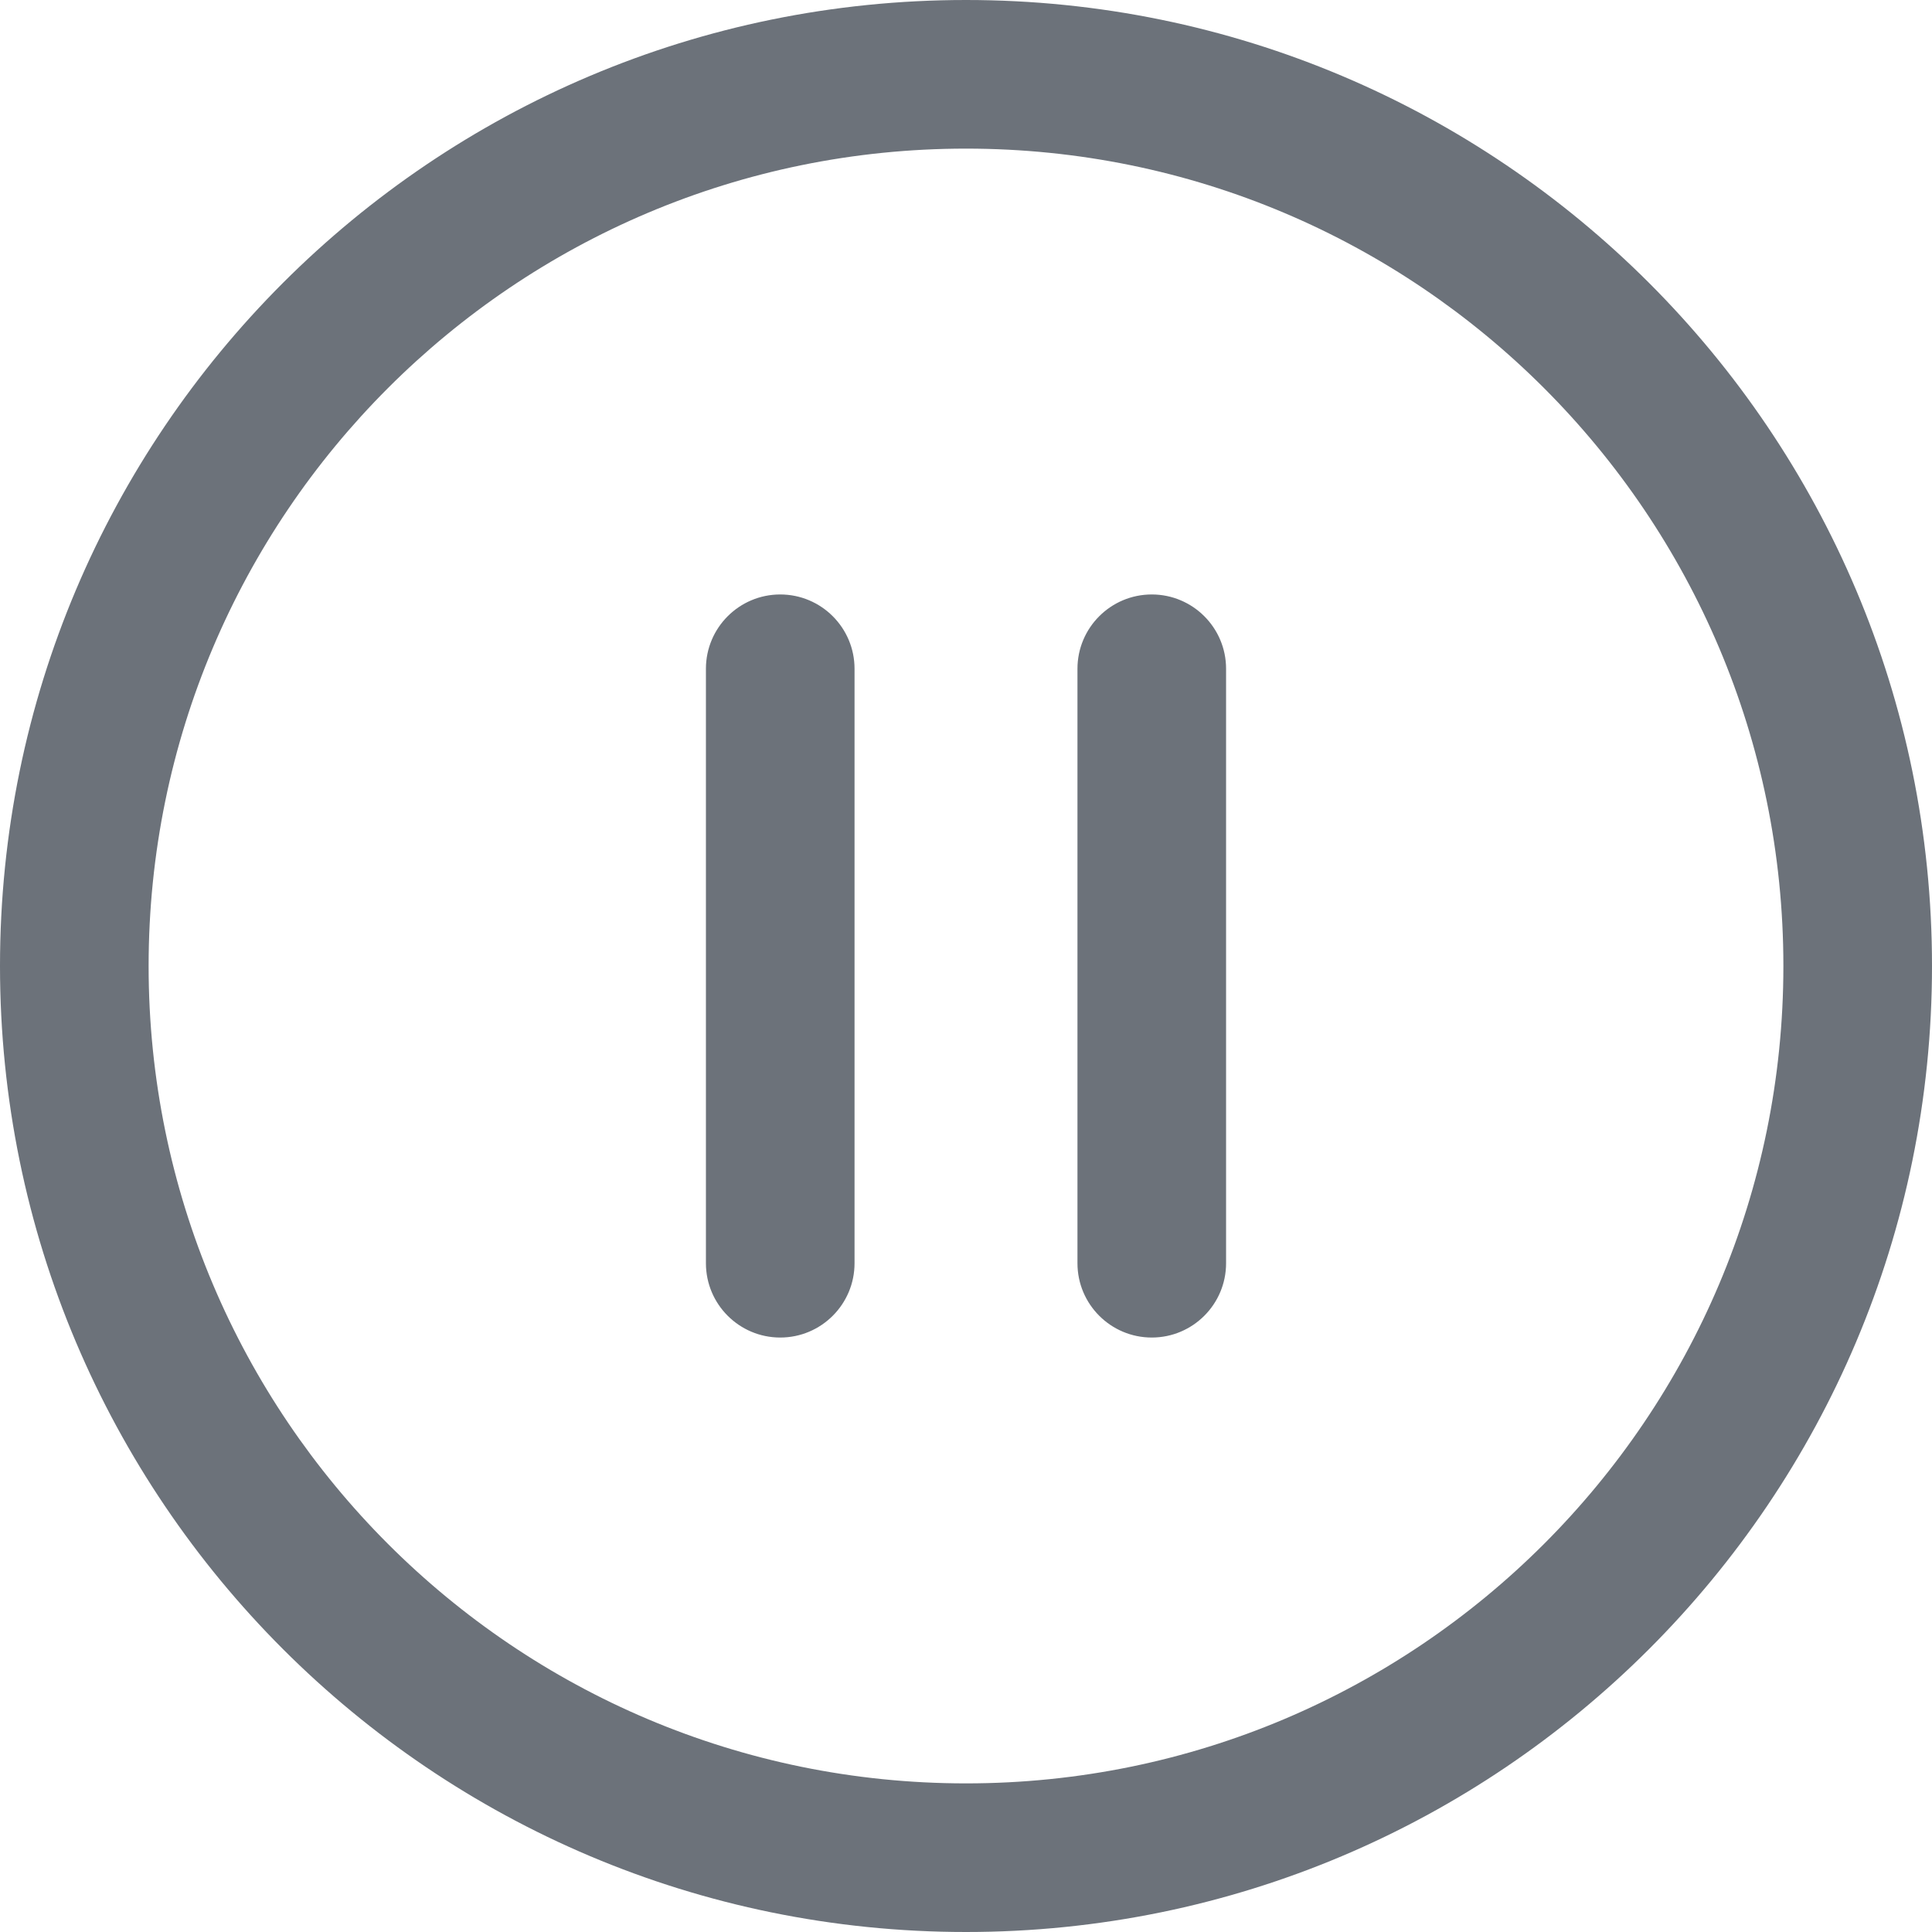 <svg width="26" height="26" viewBox="0 0 26 26" fill="none" xmlns="http://www.w3.org/2000/svg">
<path fill-rule="evenodd" clip-rule="evenodd" d="M24 13C24 19.075 19.075 24 13 24C6.925 24 2 19.075 2 13C2 6.925 6.925 2 13 2C19.075 2 24 6.925 24 13ZM26 13C26 20.18 20.18 26 13 26C5.82 26 0 20.18 0 13C0 5.82 5.82 0 13 0C20.18 0 26 5.82 26 13ZM9.5 9C9.5 8.448 9.948 8 10.5 8C11.052 8 11.5 8.448 11.5 9V17C11.5 17.552 11.052 18 10.5 18C9.948 18 9.5 17.552 9.5 17V9ZM14.5 9C14.5 8.448 14.948 8 15.5 8C16.052 8 16.5 8.448 16.5 9V17C16.5 17.552 16.052 18 15.5 18C14.948 18 14.5 17.552 14.5 17V9Z" fill="#6C727A"/>
</svg>
